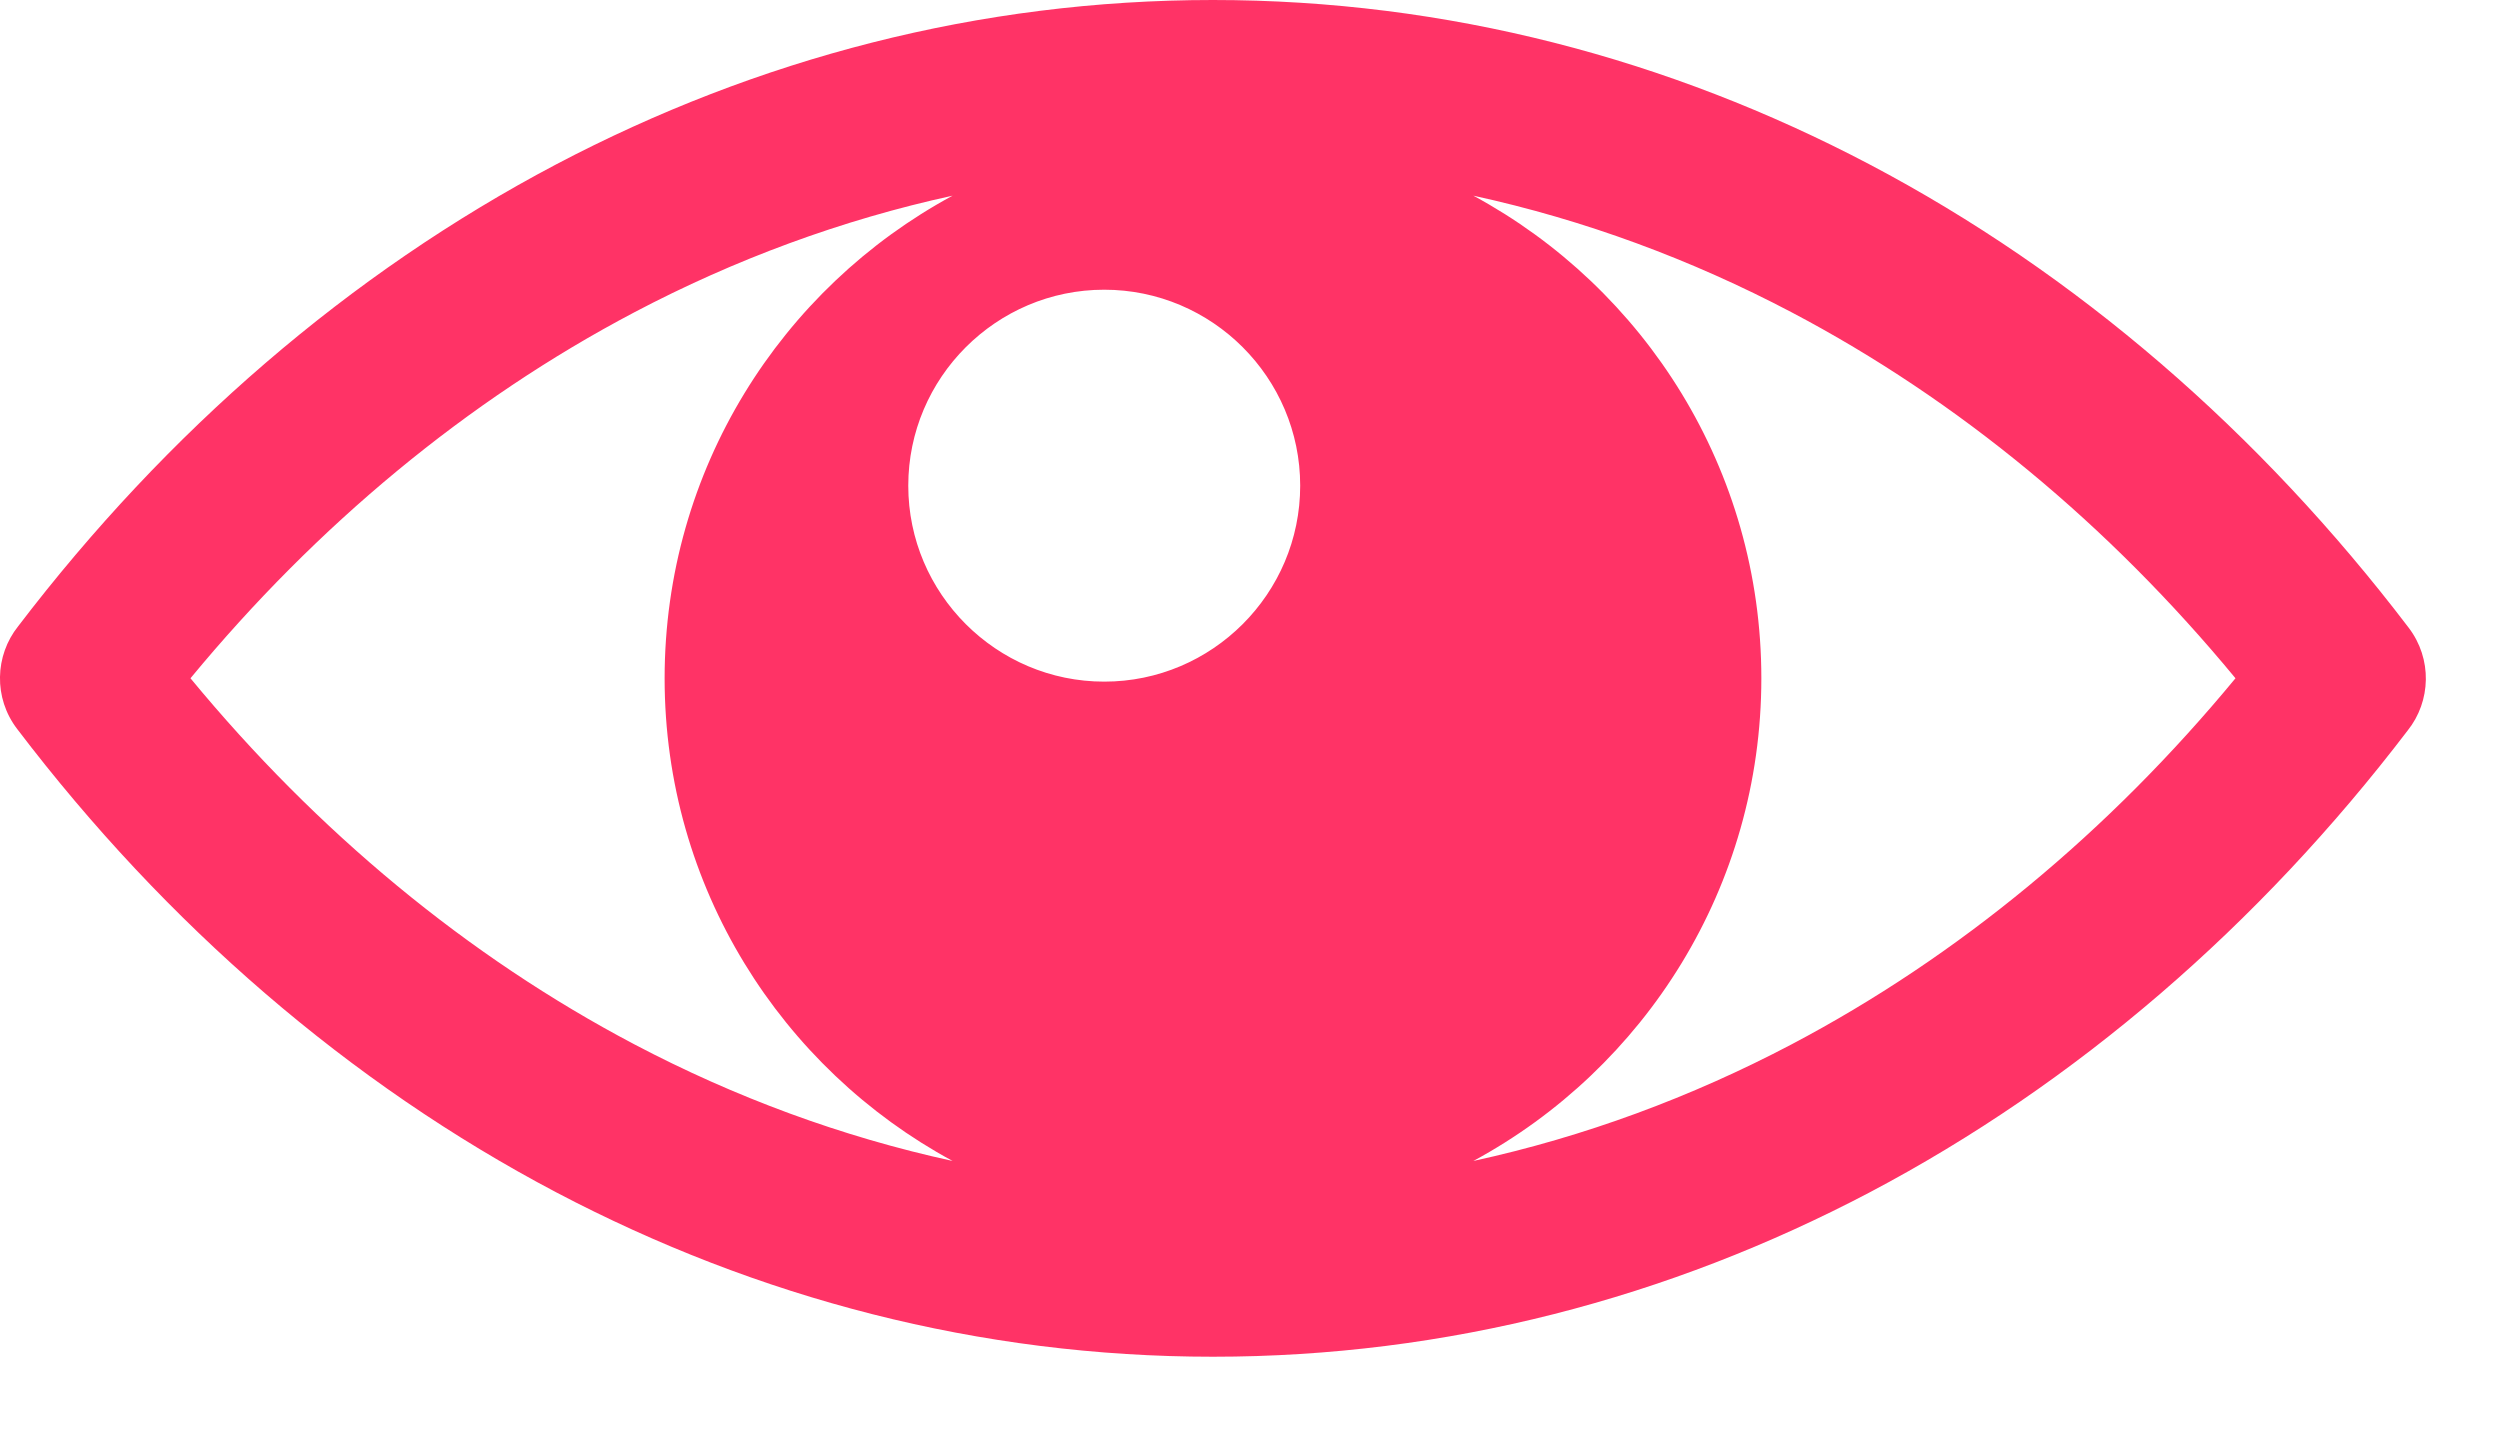 <svg width="26" height="15" viewBox="0 0 26 15" fill="none" xmlns="http://www.w3.org/2000/svg">
<path fill-rule="evenodd" clip-rule="evenodd" d="M25.05 6.528C23.502 4.494 21.595 2.842 19.442 1.709C17.355 0.611 15.045 0 12.614 0C10.183 0 7.872 0.611 5.785 1.709C3.638 2.84 1.735 4.486 0.189 6.513C-0.054 6.817 -0.069 7.259 0.179 7.582C1.726 9.616 3.634 11.268 5.786 12.401C7.874 13.499 10.184 14.11 12.615 14.11C15.046 14.11 17.357 13.499 19.444 12.401C21.59 11.27 23.494 9.624 25.04 7.597C25.283 7.293 25.297 6.851 25.05 6.528ZM6.597 10.861C4.861 9.947 3.296 8.648 1.981 7.054C3.296 5.462 4.859 4.163 6.597 3.248C7.642 2.698 8.751 2.287 9.907 2.035C8.124 2.998 6.912 4.885 6.912 7.055C6.912 9.224 8.124 11.11 9.907 12.074C8.751 11.822 7.642 11.411 6.597 10.861ZM11.484 7.089C10.362 7.089 9.446 6.174 9.446 5.051C9.446 3.928 10.362 3.013 11.484 3.013C12.607 3.013 13.522 3.928 13.522 5.051C13.522 6.174 12.607 7.089 11.484 7.089ZM18.633 10.861C17.588 11.411 16.479 11.822 15.323 12.074C17.105 11.111 18.318 9.224 18.318 7.054C18.318 4.885 17.106 2.999 15.323 2.035C16.479 2.287 17.588 2.698 18.633 3.248C20.37 4.162 21.934 5.461 23.249 7.054C21.934 8.647 20.37 9.946 18.633 10.861Z" fill="#ff3366"/>
</svg>
